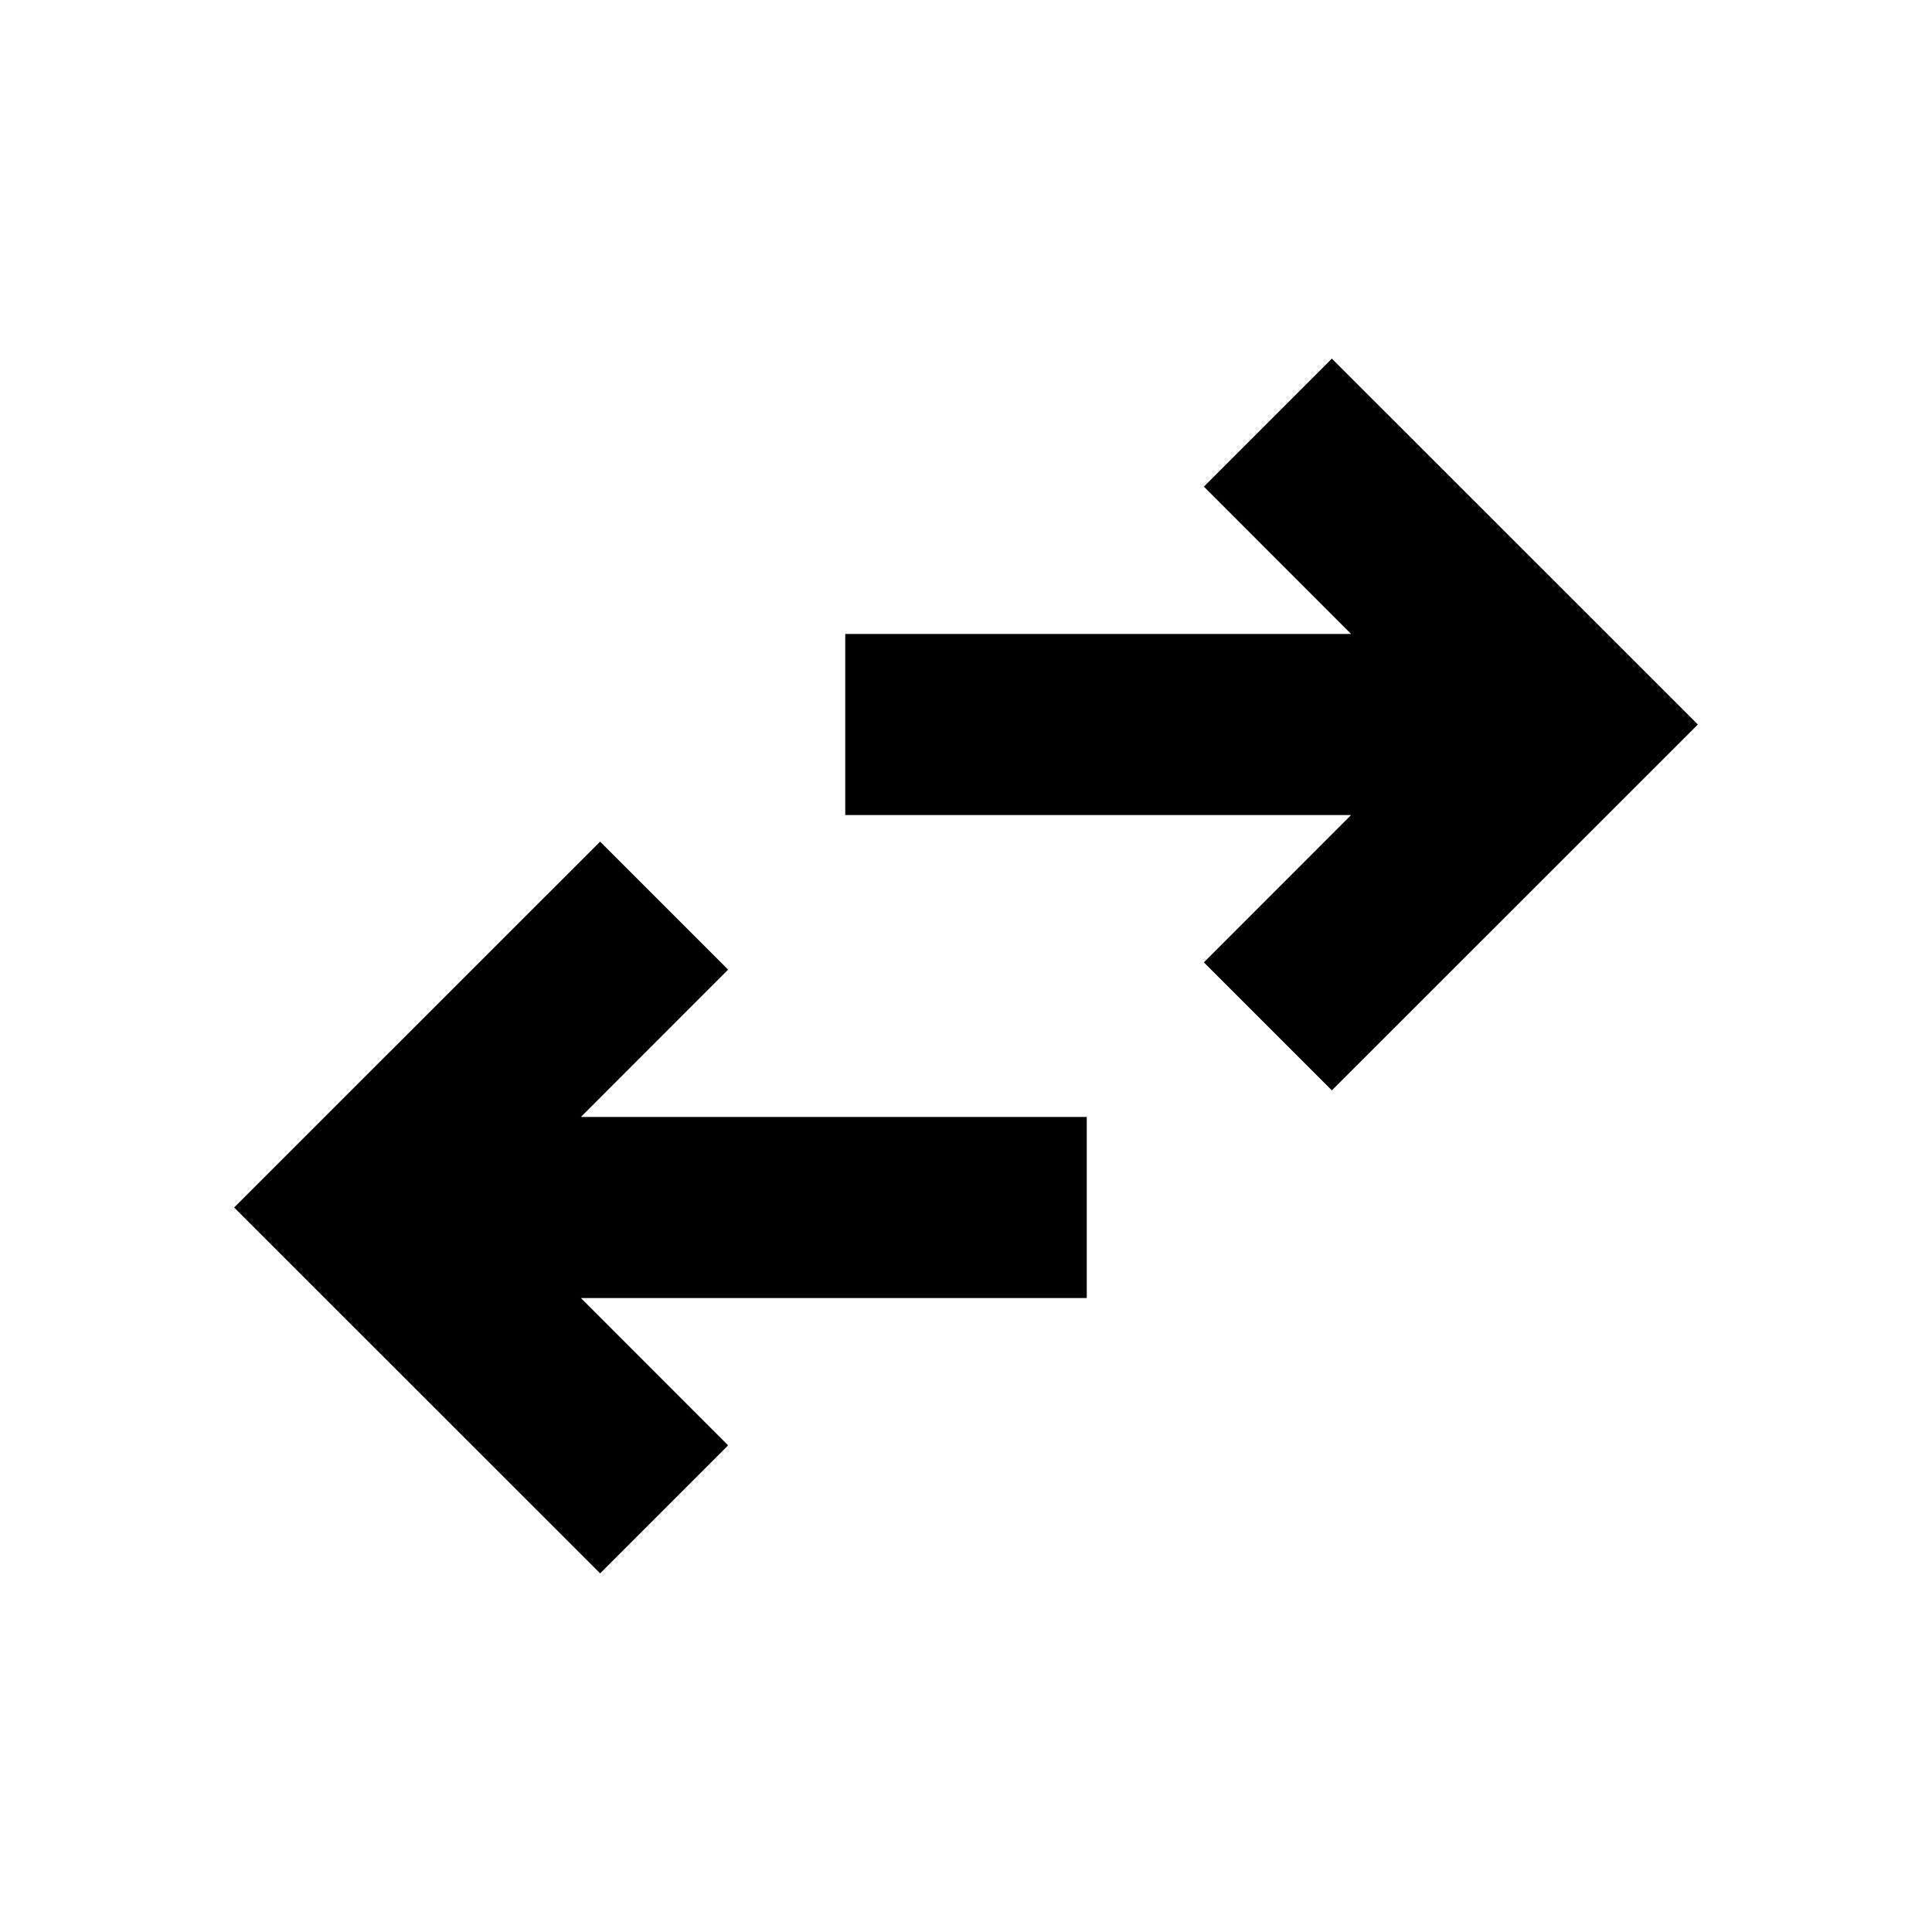 <svg xmlns="http://www.w3.org/2000/svg" width="16" height="16" viewBox="0 0 16 16" fill="none">
<path d="M11.03 2.97L9.97 4.03L11.189 5.25L7 5.25V6.75L11.189 6.75L9.97 7.97L11.03 9.03L14.061 6L11.03 2.97Z" fill="currentColor"/>
<path d="M4.97 13.03L6.03 11.97L4.811 10.75L9 10.75V9.25L4.811 9.25L6.03 8.03L4.97 6.97L1.939 10L4.97 13.03Z" fill="currentColor"/>
</svg>